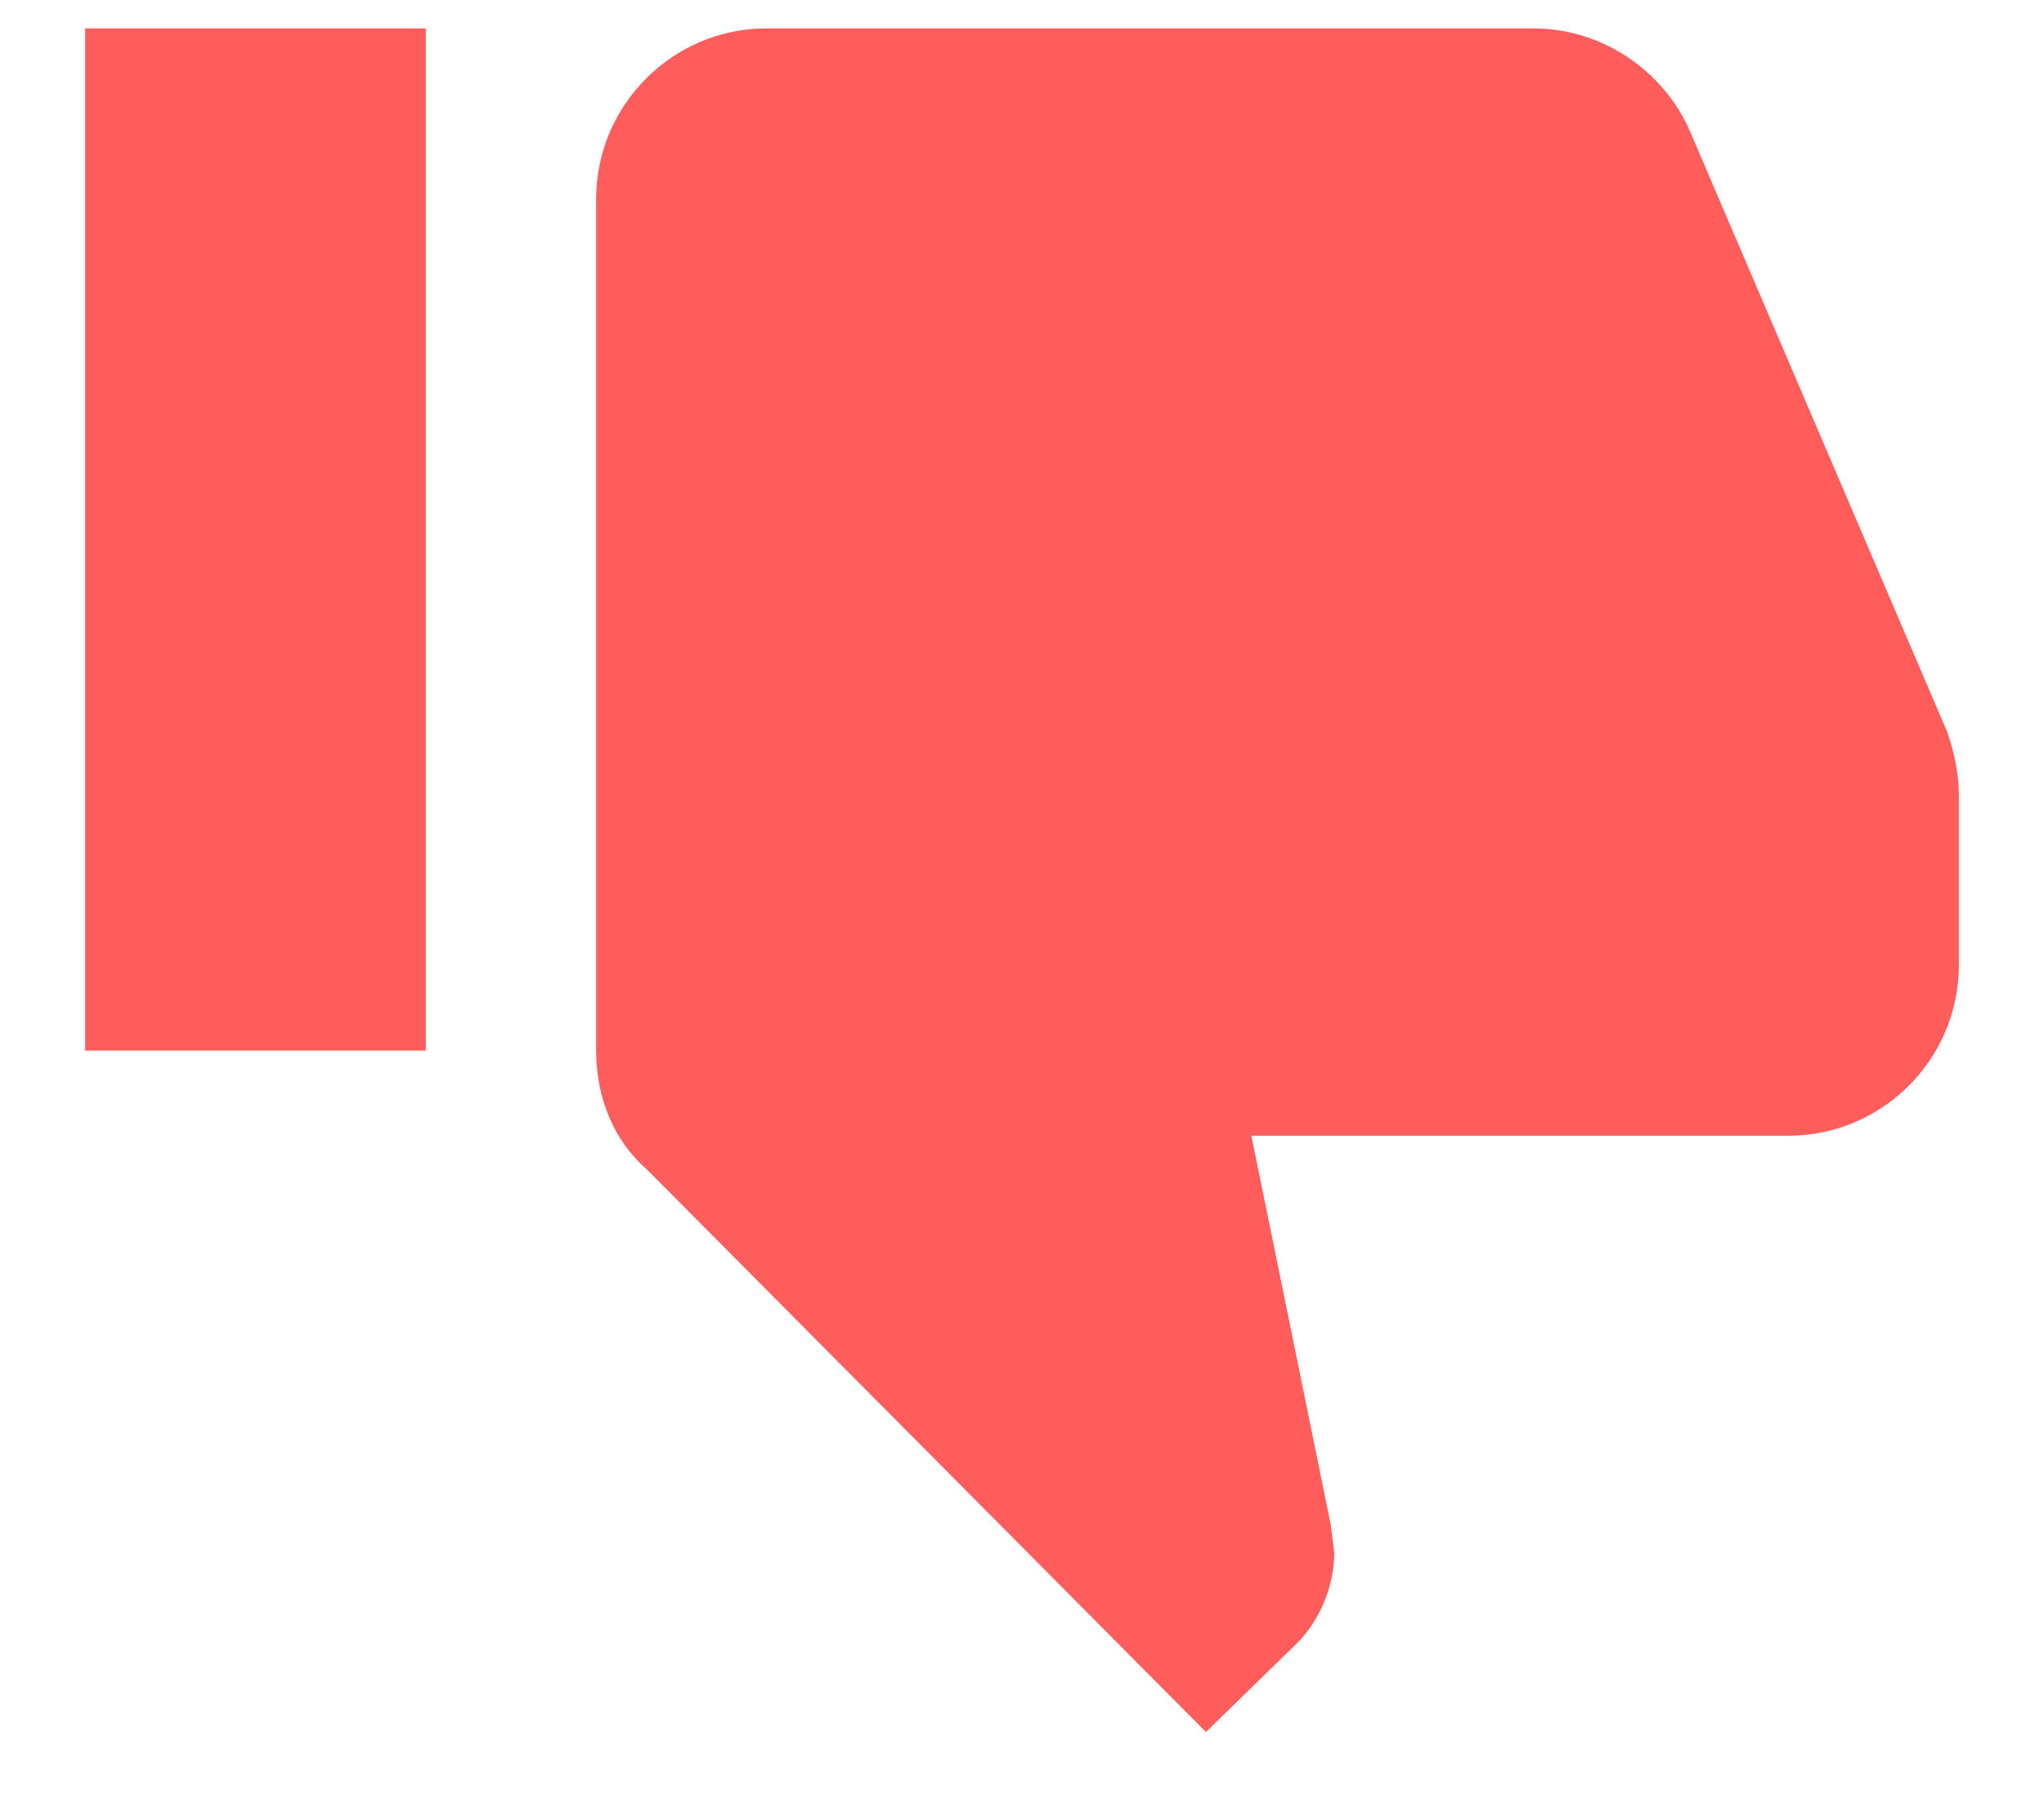 <svg width="18" height="16" viewBox="0 0 18 16" fill="none" xmlns="http://www.w3.org/2000/svg">
<path d="M0.75 0.25H3.75V9.25H0.75V0.25ZM17.25 8.5C17.25 9.33 16.57 10 15.75 10H11.02L11.72 13.43L11.75 13.67C11.75 13.97 11.62 14.27 11.42 14.47L10.62 15.25L5.7 10.3C5.4 10.04 5.25 9.66 5.25 9.25V1.75C5.25 0.93 5.92 0.25 6.75 0.25H13.5C14.12 0.25 14.65 0.63 14.88 1.15L17.15 6.45C17.21 6.63 17.25 6.81 17.25 7V8.5Z" fill="#FF5C5C"/>
</svg>
